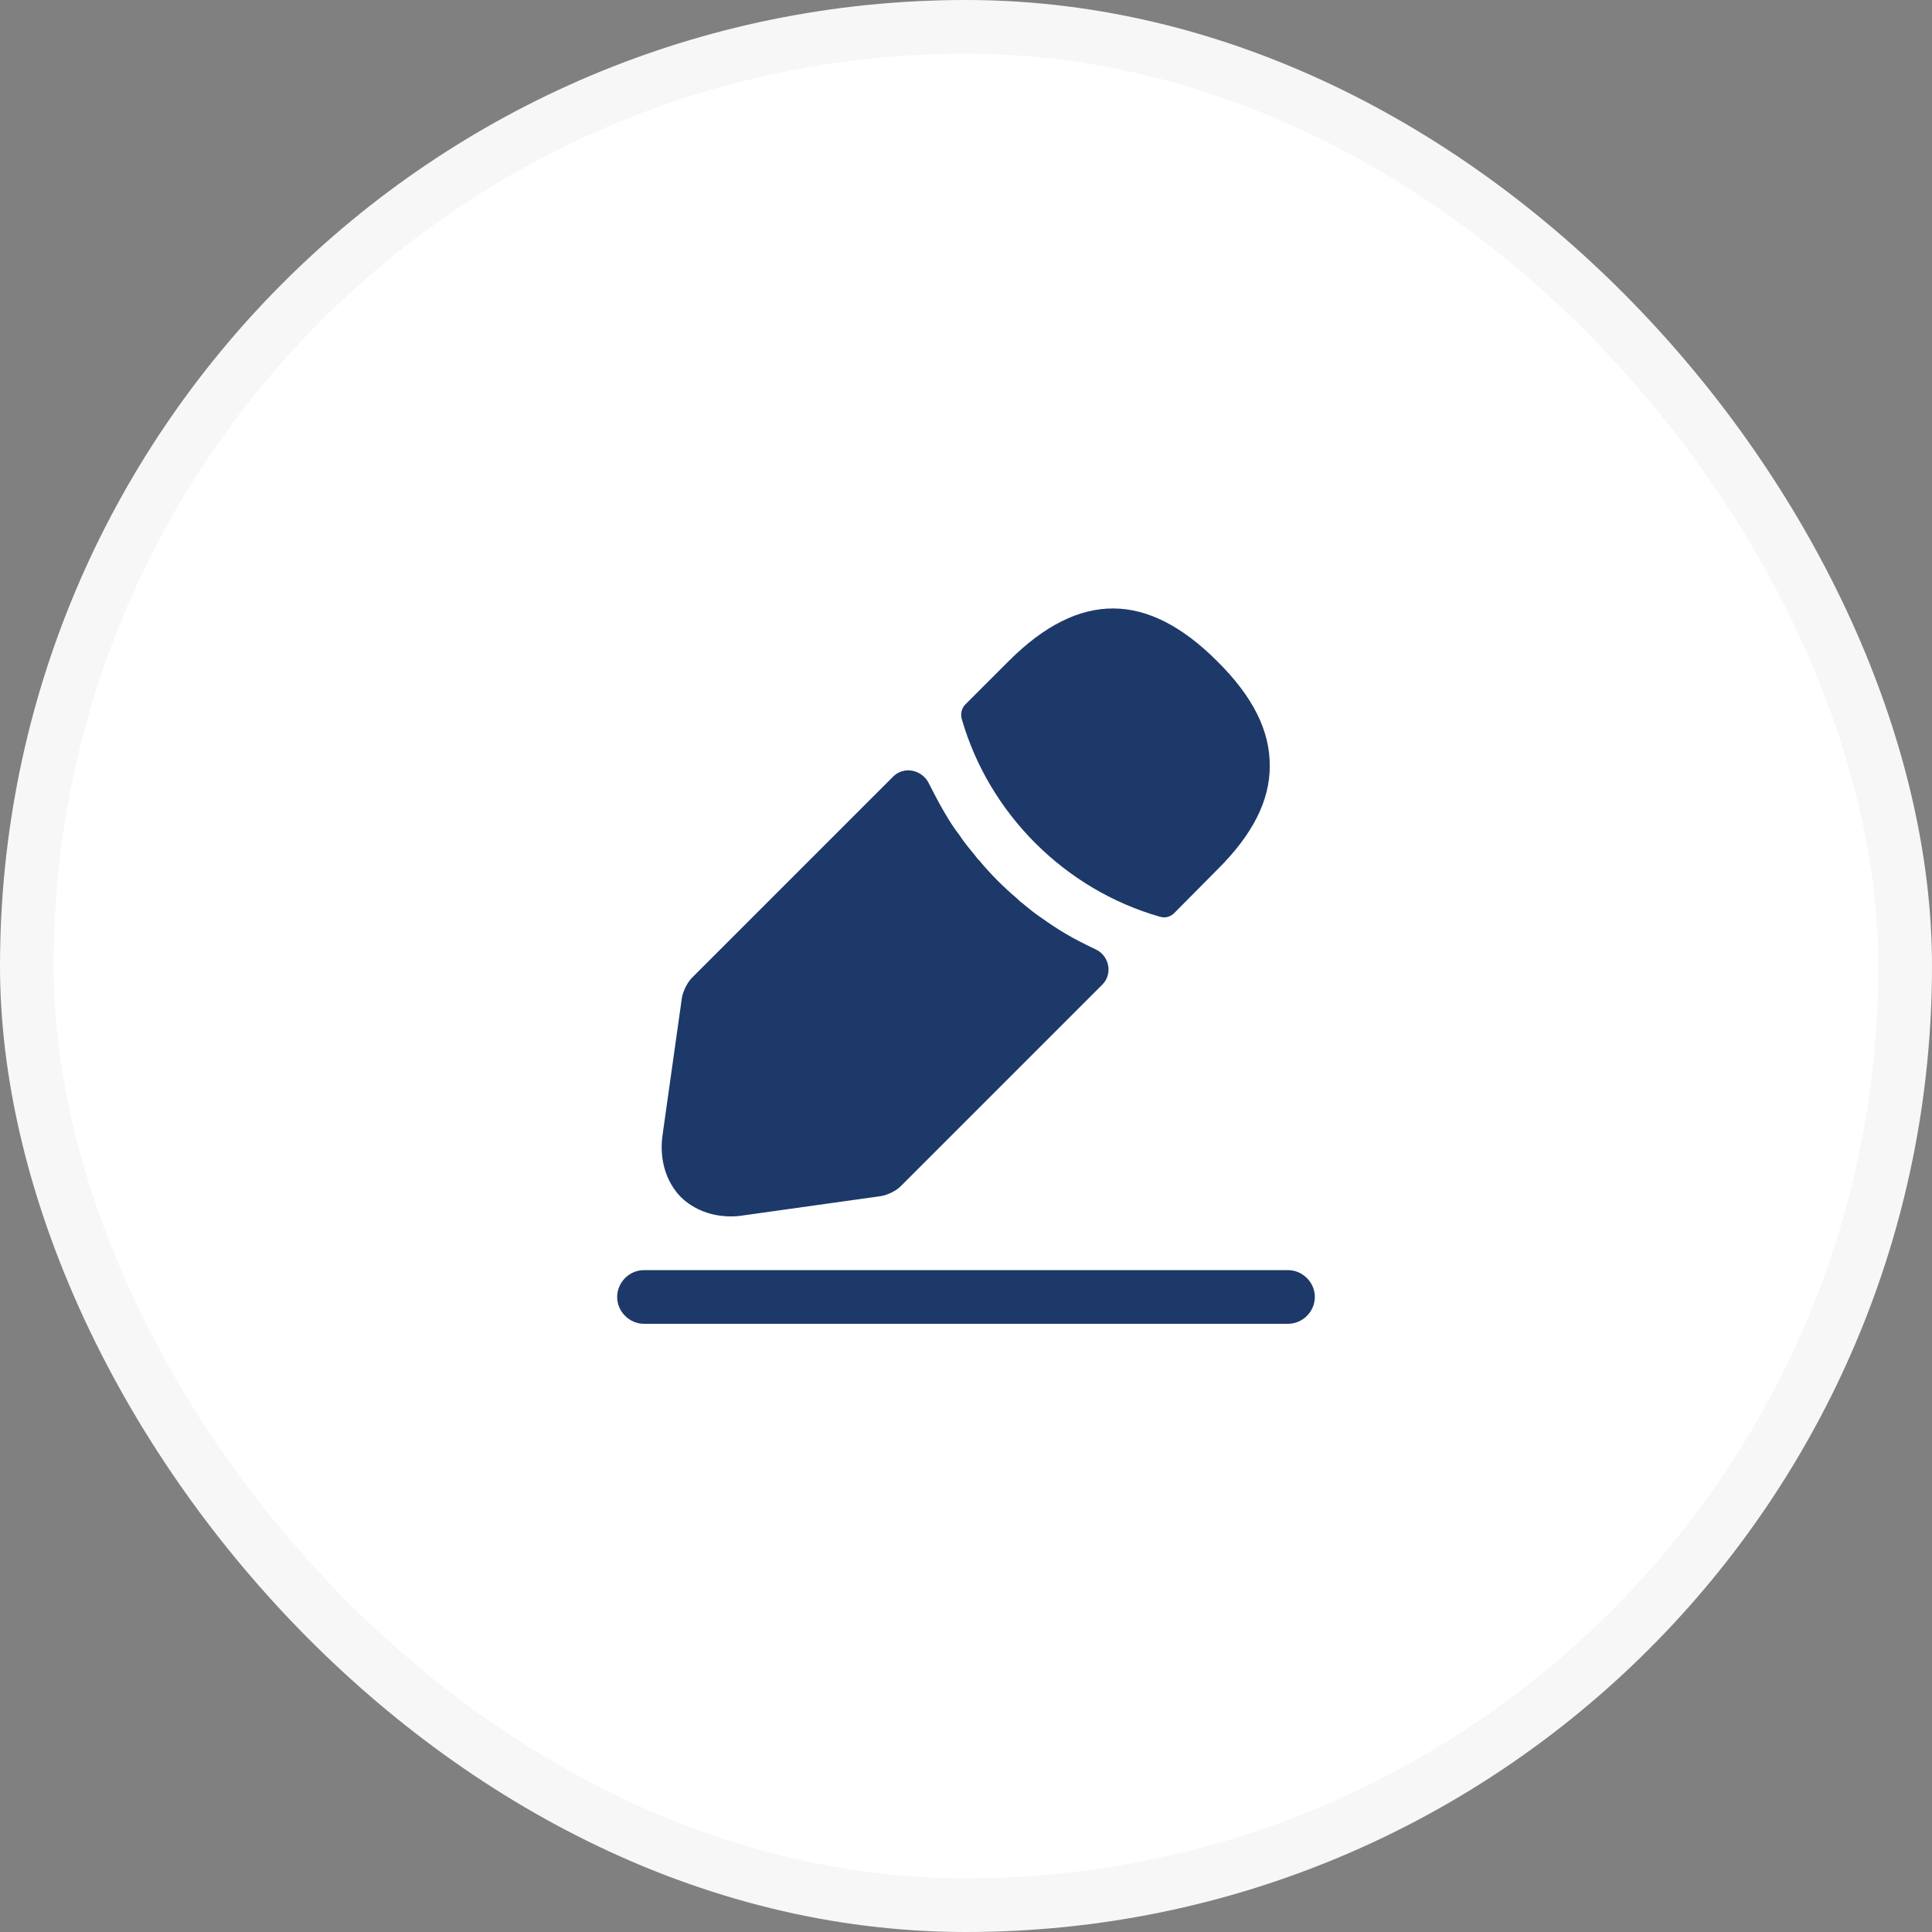 <svg width="36" height="36" viewBox="0 0 36 36" fill="none" xmlns="http://www.w3.org/2000/svg">
<rect x="0" y="0" width="36" height="36" fill="#808080" stroke="none"/>
<rect x="0.5" y="0.5" width="35" height="35" rx="17.5" fill="white"/>
<path d="M24 24.667H12C11.727 24.667 11.5 24.44 11.5 24.167C11.5 23.894 11.727 23.667 12 23.667H24C24.273 23.667 24.5 23.894 24.5 24.167C24.5 24.44 24.273 24.667 24 24.667Z" fill="#1D396A"/>
<path d="M22.68 12.32C21.387 11.027 20.12 10.994 18.794 12.32L17.987 13.127C17.92 13.194 17.894 13.3 17.92 13.394C18.427 15.16 19.84 16.574 21.607 17.08C21.634 17.087 21.66 17.094 21.687 17.094C21.76 17.094 21.827 17.067 21.88 17.014L22.68 16.207C23.34 15.554 23.66 14.92 23.66 14.28C23.667 13.62 23.347 12.98 22.68 12.32Z" fill="#1D396A"/>
<path d="M20.407 17.686C20.213 17.593 20.027 17.5 19.847 17.393C19.7 17.306 19.56 17.213 19.42 17.113C19.307 17.04 19.173 16.933 19.047 16.826C19.033 16.82 18.987 16.78 18.933 16.727C18.713 16.54 18.467 16.3 18.247 16.033C18.227 16.02 18.193 15.973 18.147 15.913C18.08 15.833 17.967 15.7 17.867 15.546C17.787 15.447 17.693 15.3 17.607 15.153C17.5 14.973 17.407 14.793 17.313 14.607C17.191 14.344 16.847 14.266 16.642 14.471L12.893 18.22C12.807 18.306 12.727 18.473 12.707 18.587L12.347 21.14C12.28 21.593 12.407 22.02 12.687 22.306C12.927 22.54 13.26 22.666 13.62 22.666C13.7 22.666 13.78 22.66 13.86 22.646L16.42 22.287C16.54 22.267 16.707 22.186 16.787 22.1L20.542 18.345C20.742 18.144 20.667 17.799 20.407 17.686Z" fill="#1D396A"/>
<rect x="0.5" y="0.5" width="35" height="35" rx="17.5" stroke="#F7F7F7"/>
</svg>
